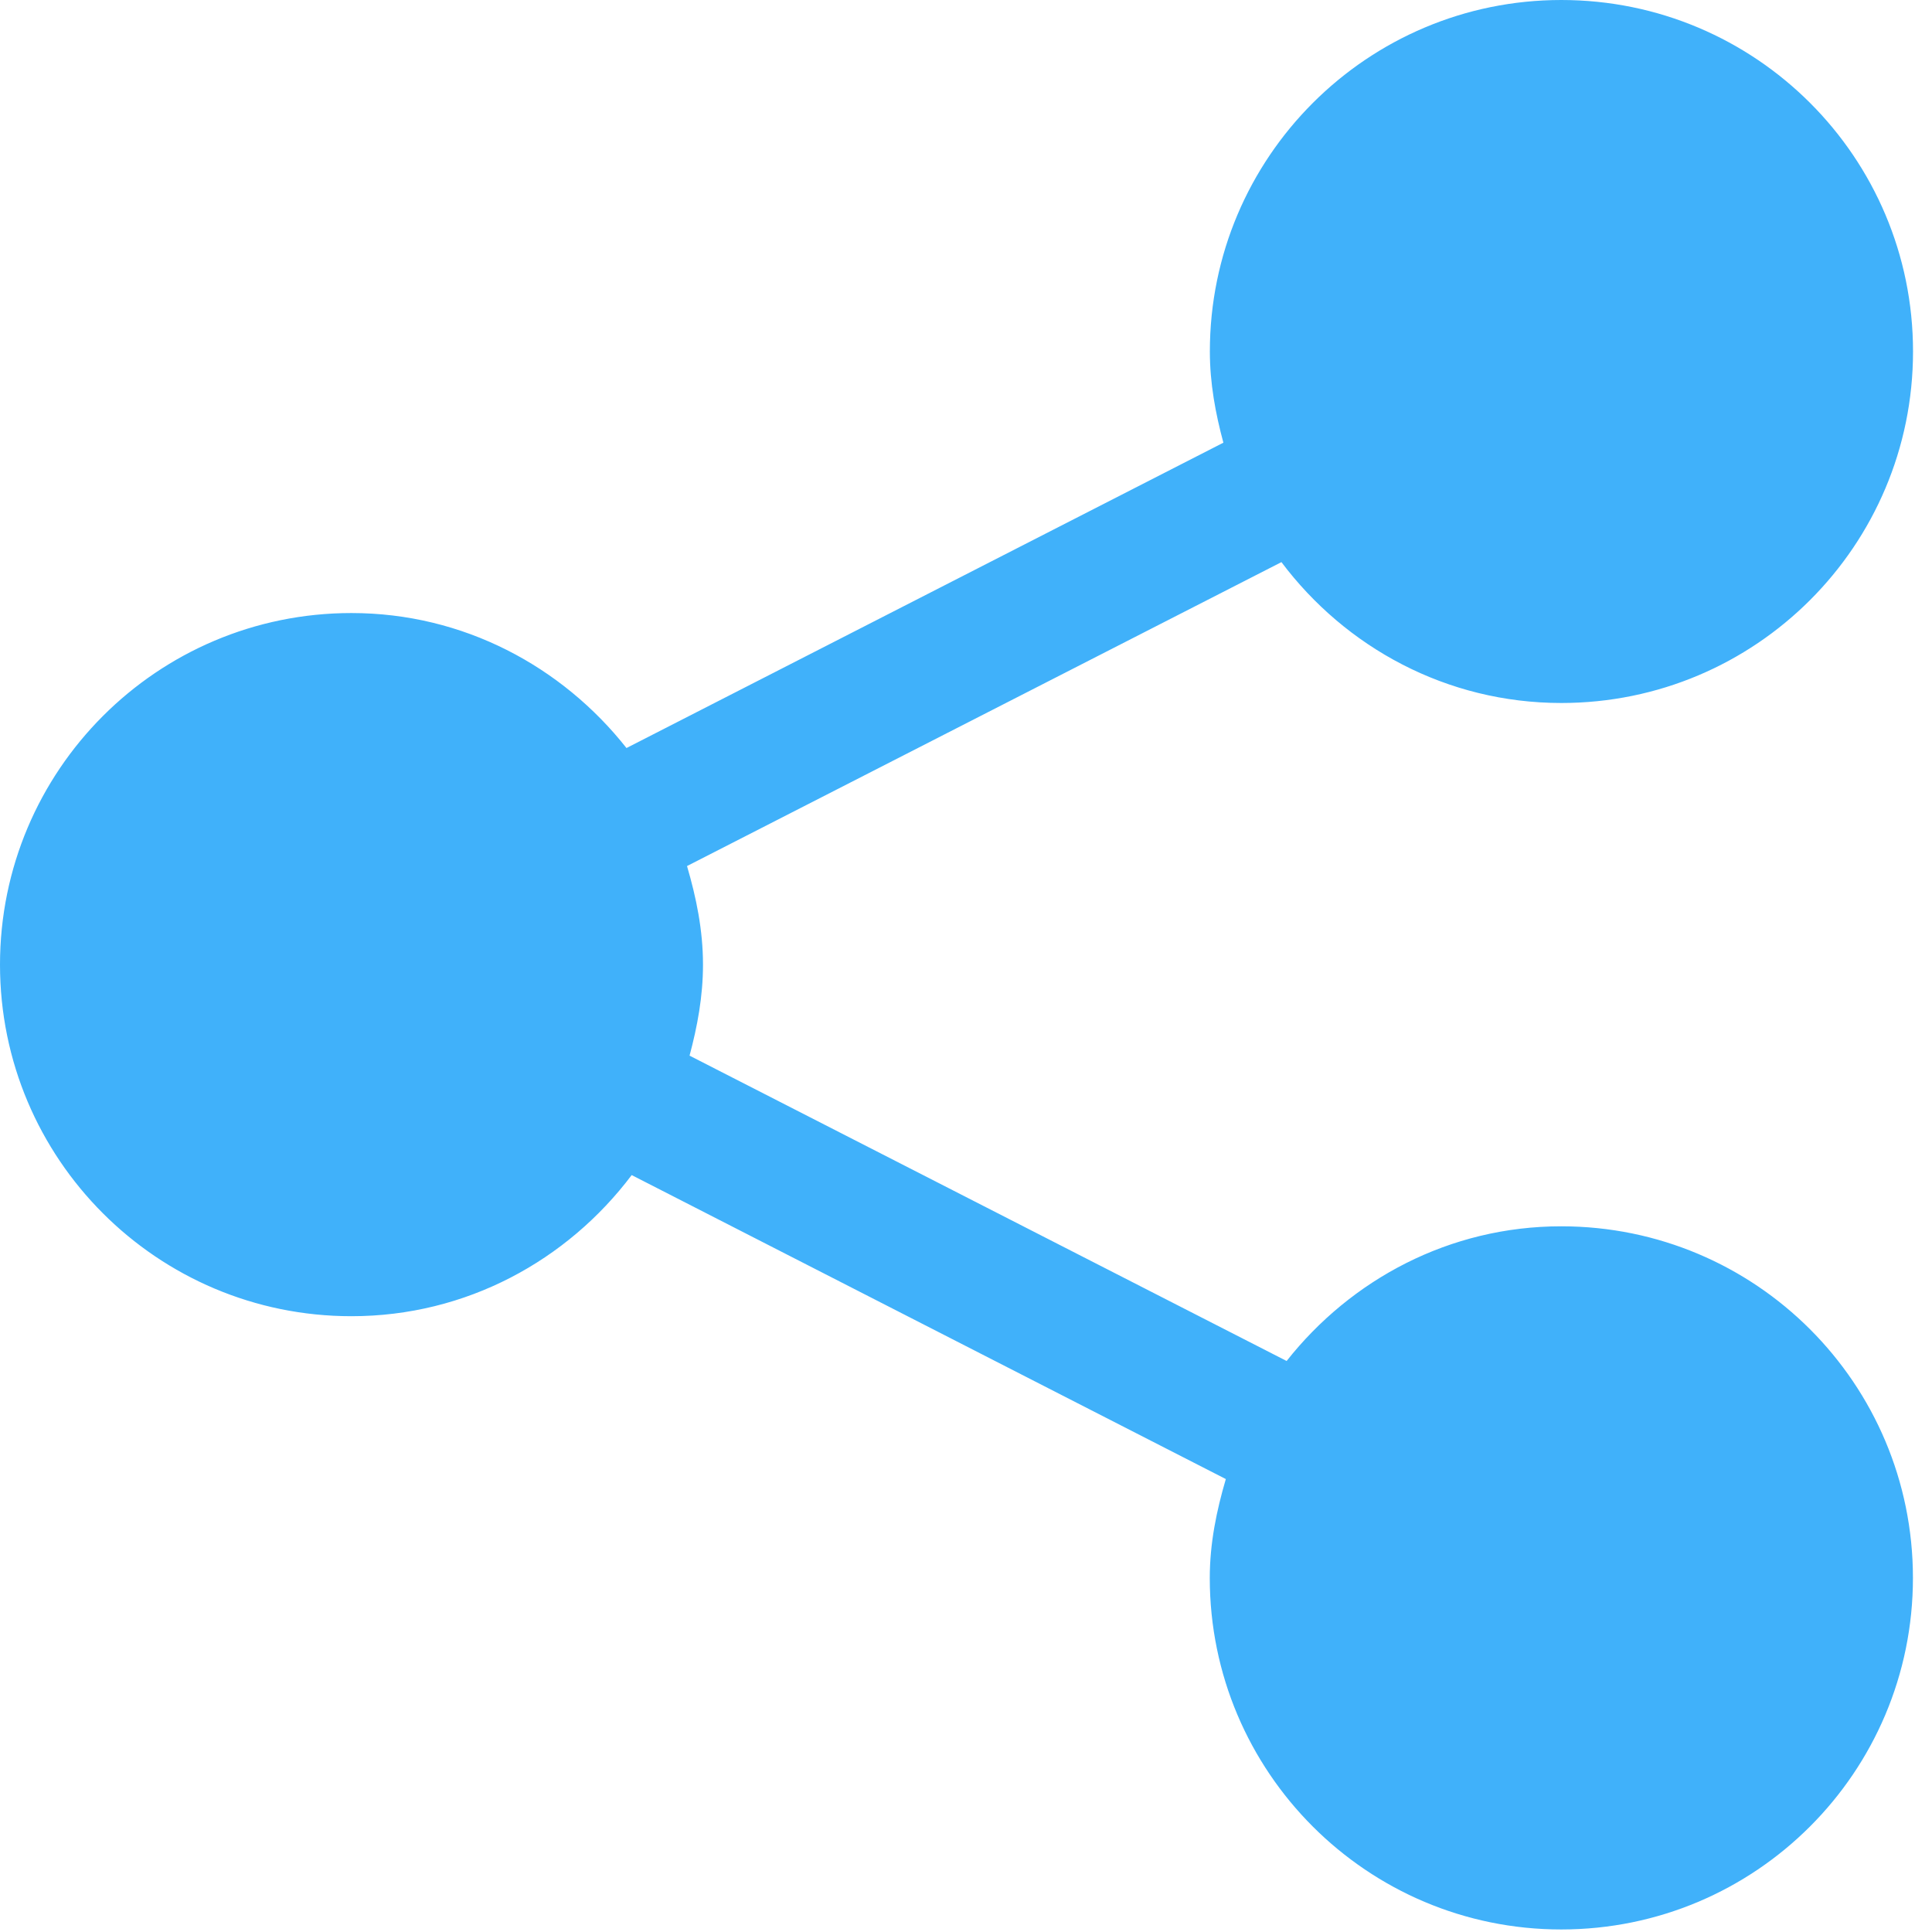 <?xml version="1.0" encoding="UTF-8" standalone="no"?>
<svg width="45px" height="45px" viewBox="0 0 45 45" version="1.1" xmlns="http://www.w3.org/2000/svg" xmlns:xlink="http://www.w3.org/1999/xlink" xmlns:sketch="http://www.bohemiancoding.com/sketch/ns">
    <!-- Generator: Sketch 3.1.1 (8761) - http://www.bohemiancoding.com/sketch -->
    <title>share@1x</title>
    <desc>Created with Sketch.</desc>
    <defs></defs>
    <g id="Welcome" stroke="none" stroke-width="1" fill="none" fill-rule="evenodd" sketch:type="MSPage">
        <g id="Game-Alt" sketch:type="MSArtboardGroup" transform="translate(-365, -1316)" fill="#40B1FA">
            <g id="Background-+-Rules-of-the-game-+-Background-+-Rules-of-the-game" sketch:type="MSLayerGroup" transform="translate(148, 1106)">
                <g id="Background-+-Rules-of-the-game" transform="translate(2, 171)" sketch:type="MSShapeGroup">
                    <g id="Share-game-+-Shape" transform="translate(215, 27)">
                        <path d="M36.364,40.563 C33.762,40.563 31.467,41.802 29.968,43.7 L16.061,36.588 C16.243,35.909 16.374,35.208 16.374,34.469 C16.374,33.665 16.218,32.909 16.002,32.172 L29.847,25.093 C31.338,27.077 33.693,28.374 36.366,28.374 C40.895,28.374 44.558,24.71 44.558,20.186 C44.558,15.665 40.895,12 36.366,12 C31.848,12 28.18,15.665 28.18,20.186 C28.18,20.926 28.311,21.63 28.495,22.311 L14.592,29.423 C13.091,27.523 10.792,26.279 8.186,26.279 C3.661,26.279 0,29.947 0,34.469 C0,38.992 3.661,42.657 8.186,42.657 C10.863,42.657 13.216,41.356 14.713,39.37 L28.552,46.45 C28.336,47.184 28.178,47.947 28.178,48.753 C28.178,53.275 31.846,56.941 36.364,56.941 C40.893,56.941 44.556,53.275 44.556,48.753 C44.556,44.226 40.893,40.563 36.364,40.563 L36.364,40.563 Z" id="share"></path>
                    </g>
                </g>
            </g>
        </g>
    </g>
</svg>
